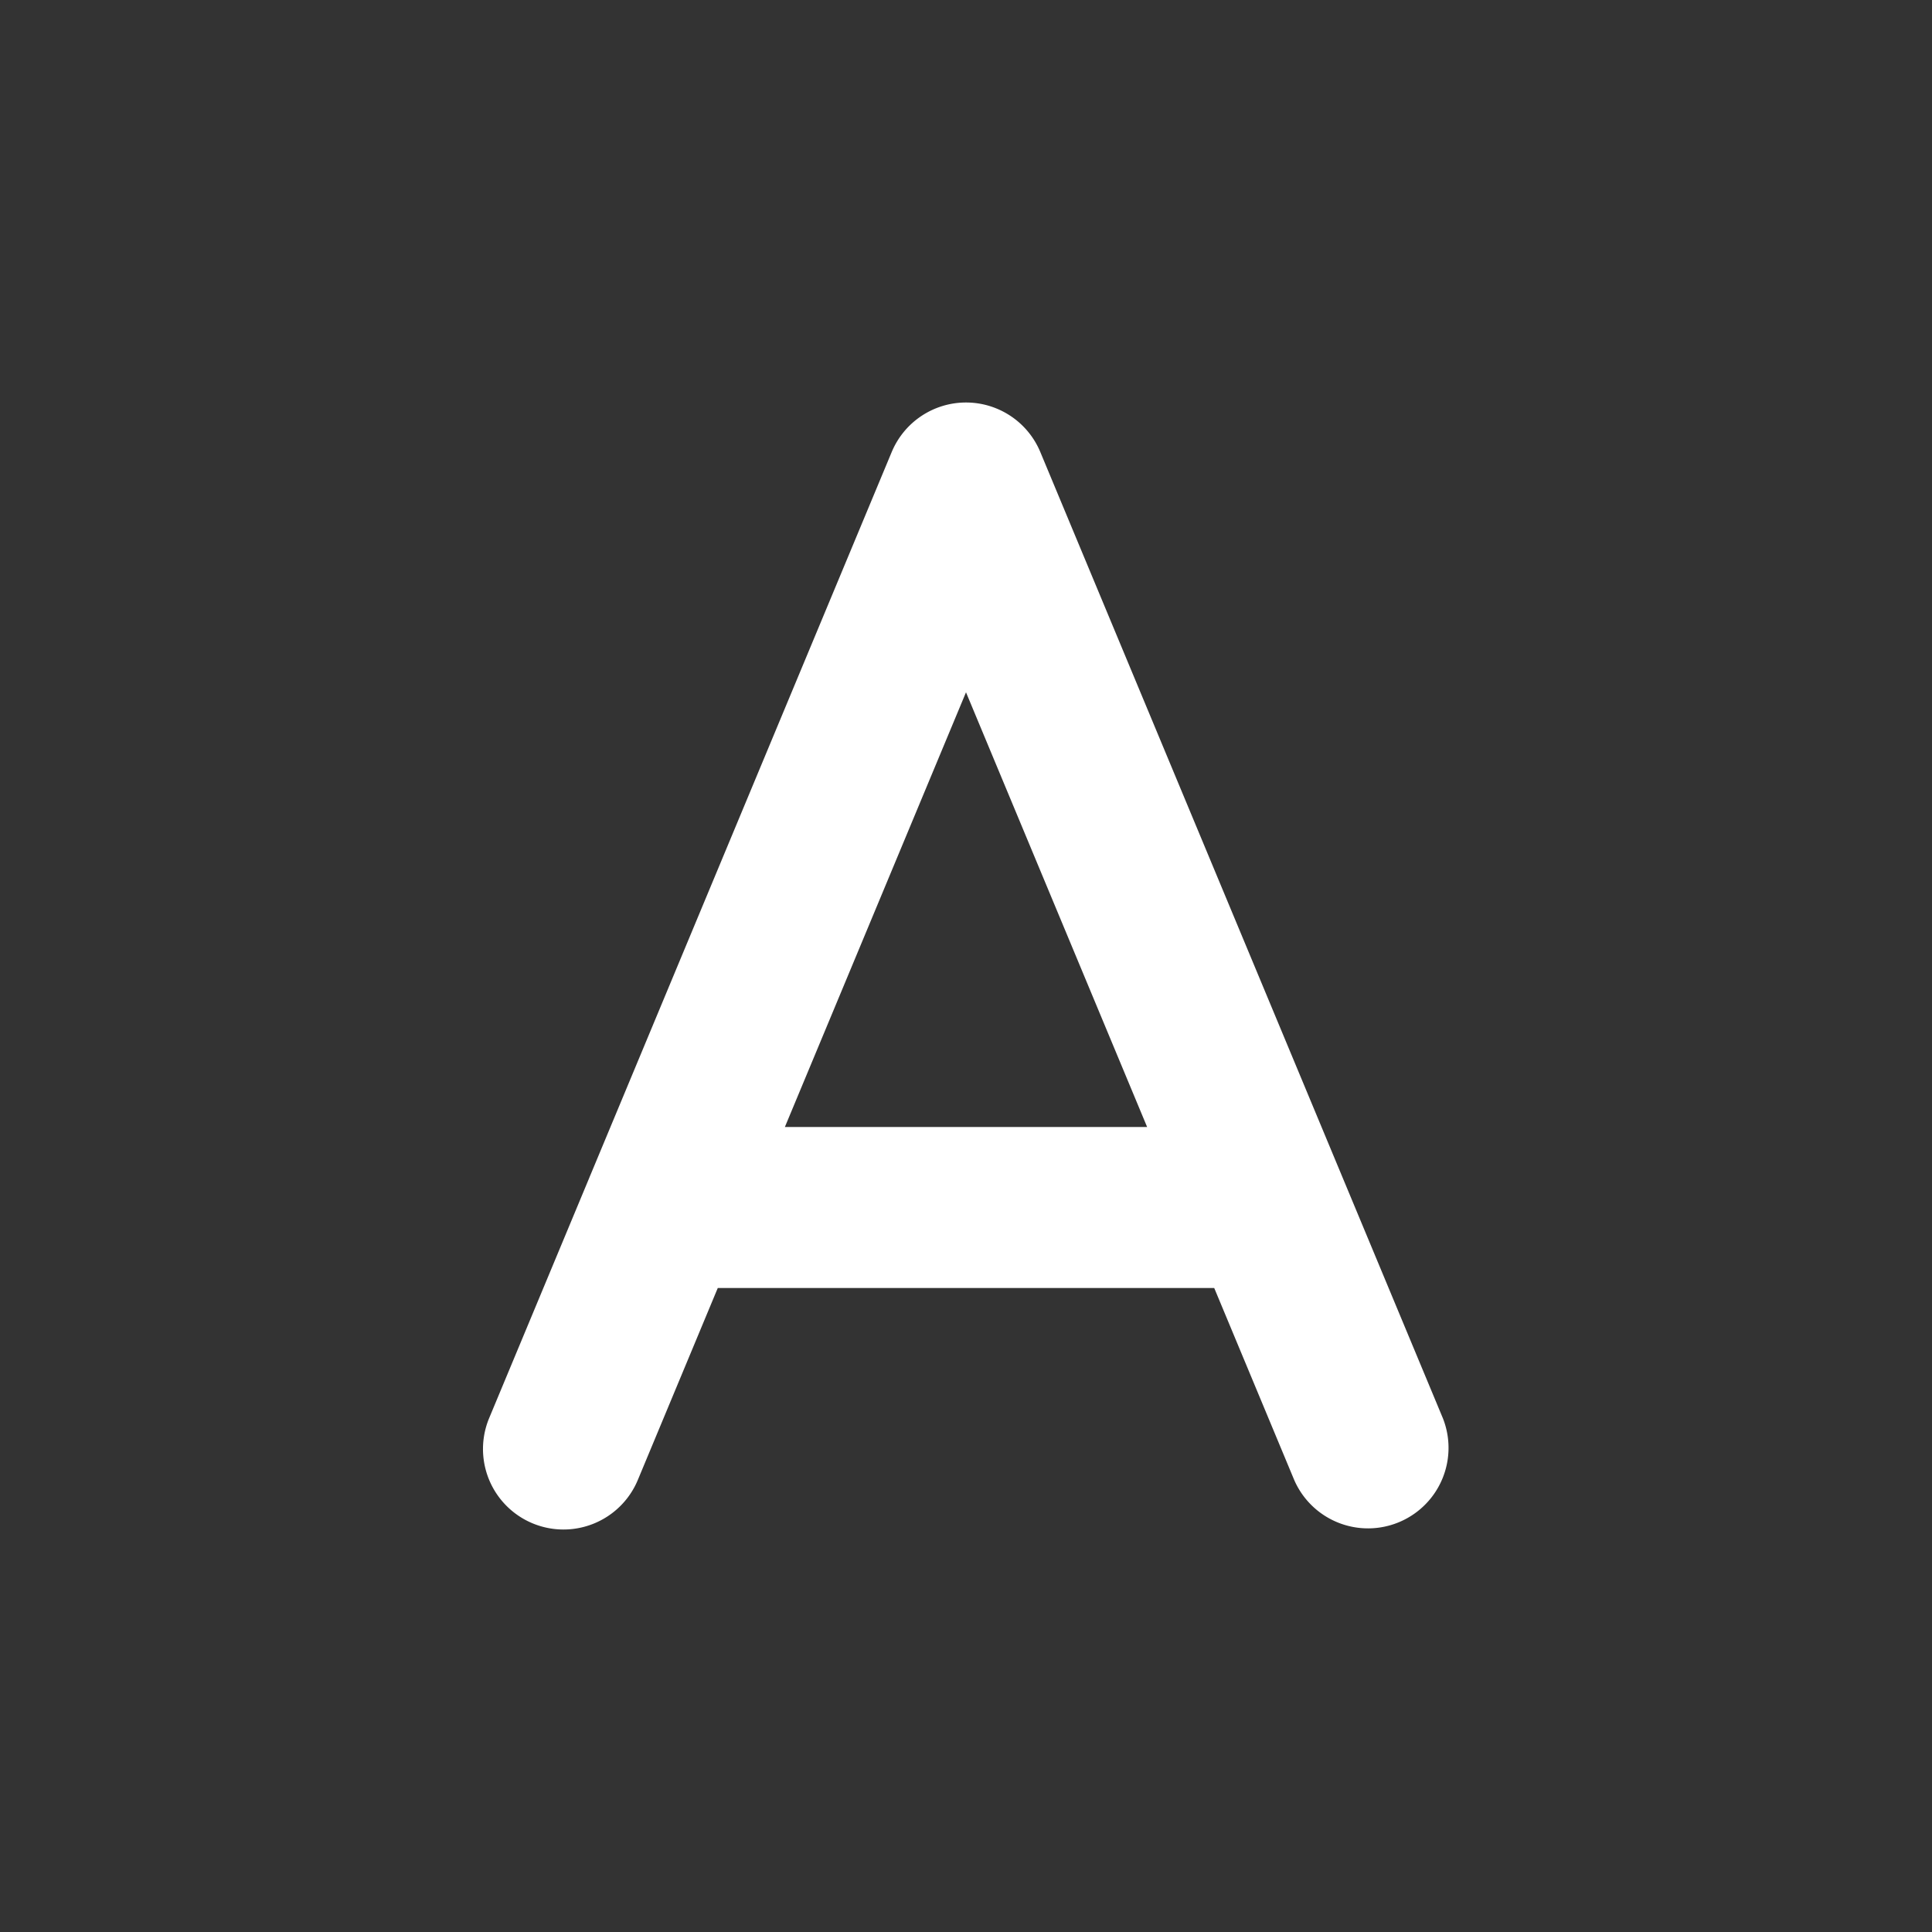 <svg xmlns="http://www.w3.org/2000/svg" width="1em" height="1em" viewBox="0 0 48 48"><rect x="0" y="0" width="48" height="48" fill="#333333" stroke="none"/><path fill="white" fill-rule="evenodd" d="M24 10a2 2 0 0 1 1.846 1.23l7.483 17.96l.035.084l2.482 5.957a2 2 0 0 1-3.692 1.538L30.167 32H17.833l-1.987 4.77a2 2 0 0 1-3.692-1.54l2.482-5.956a2.01 2.01 0 0 1 .035-.085l7.483-17.958A2 2 0 0 1 24 10Zm-4.5 18h9L24 17.2L19.5 28Z" clip-rule="evenodd"/></svg>